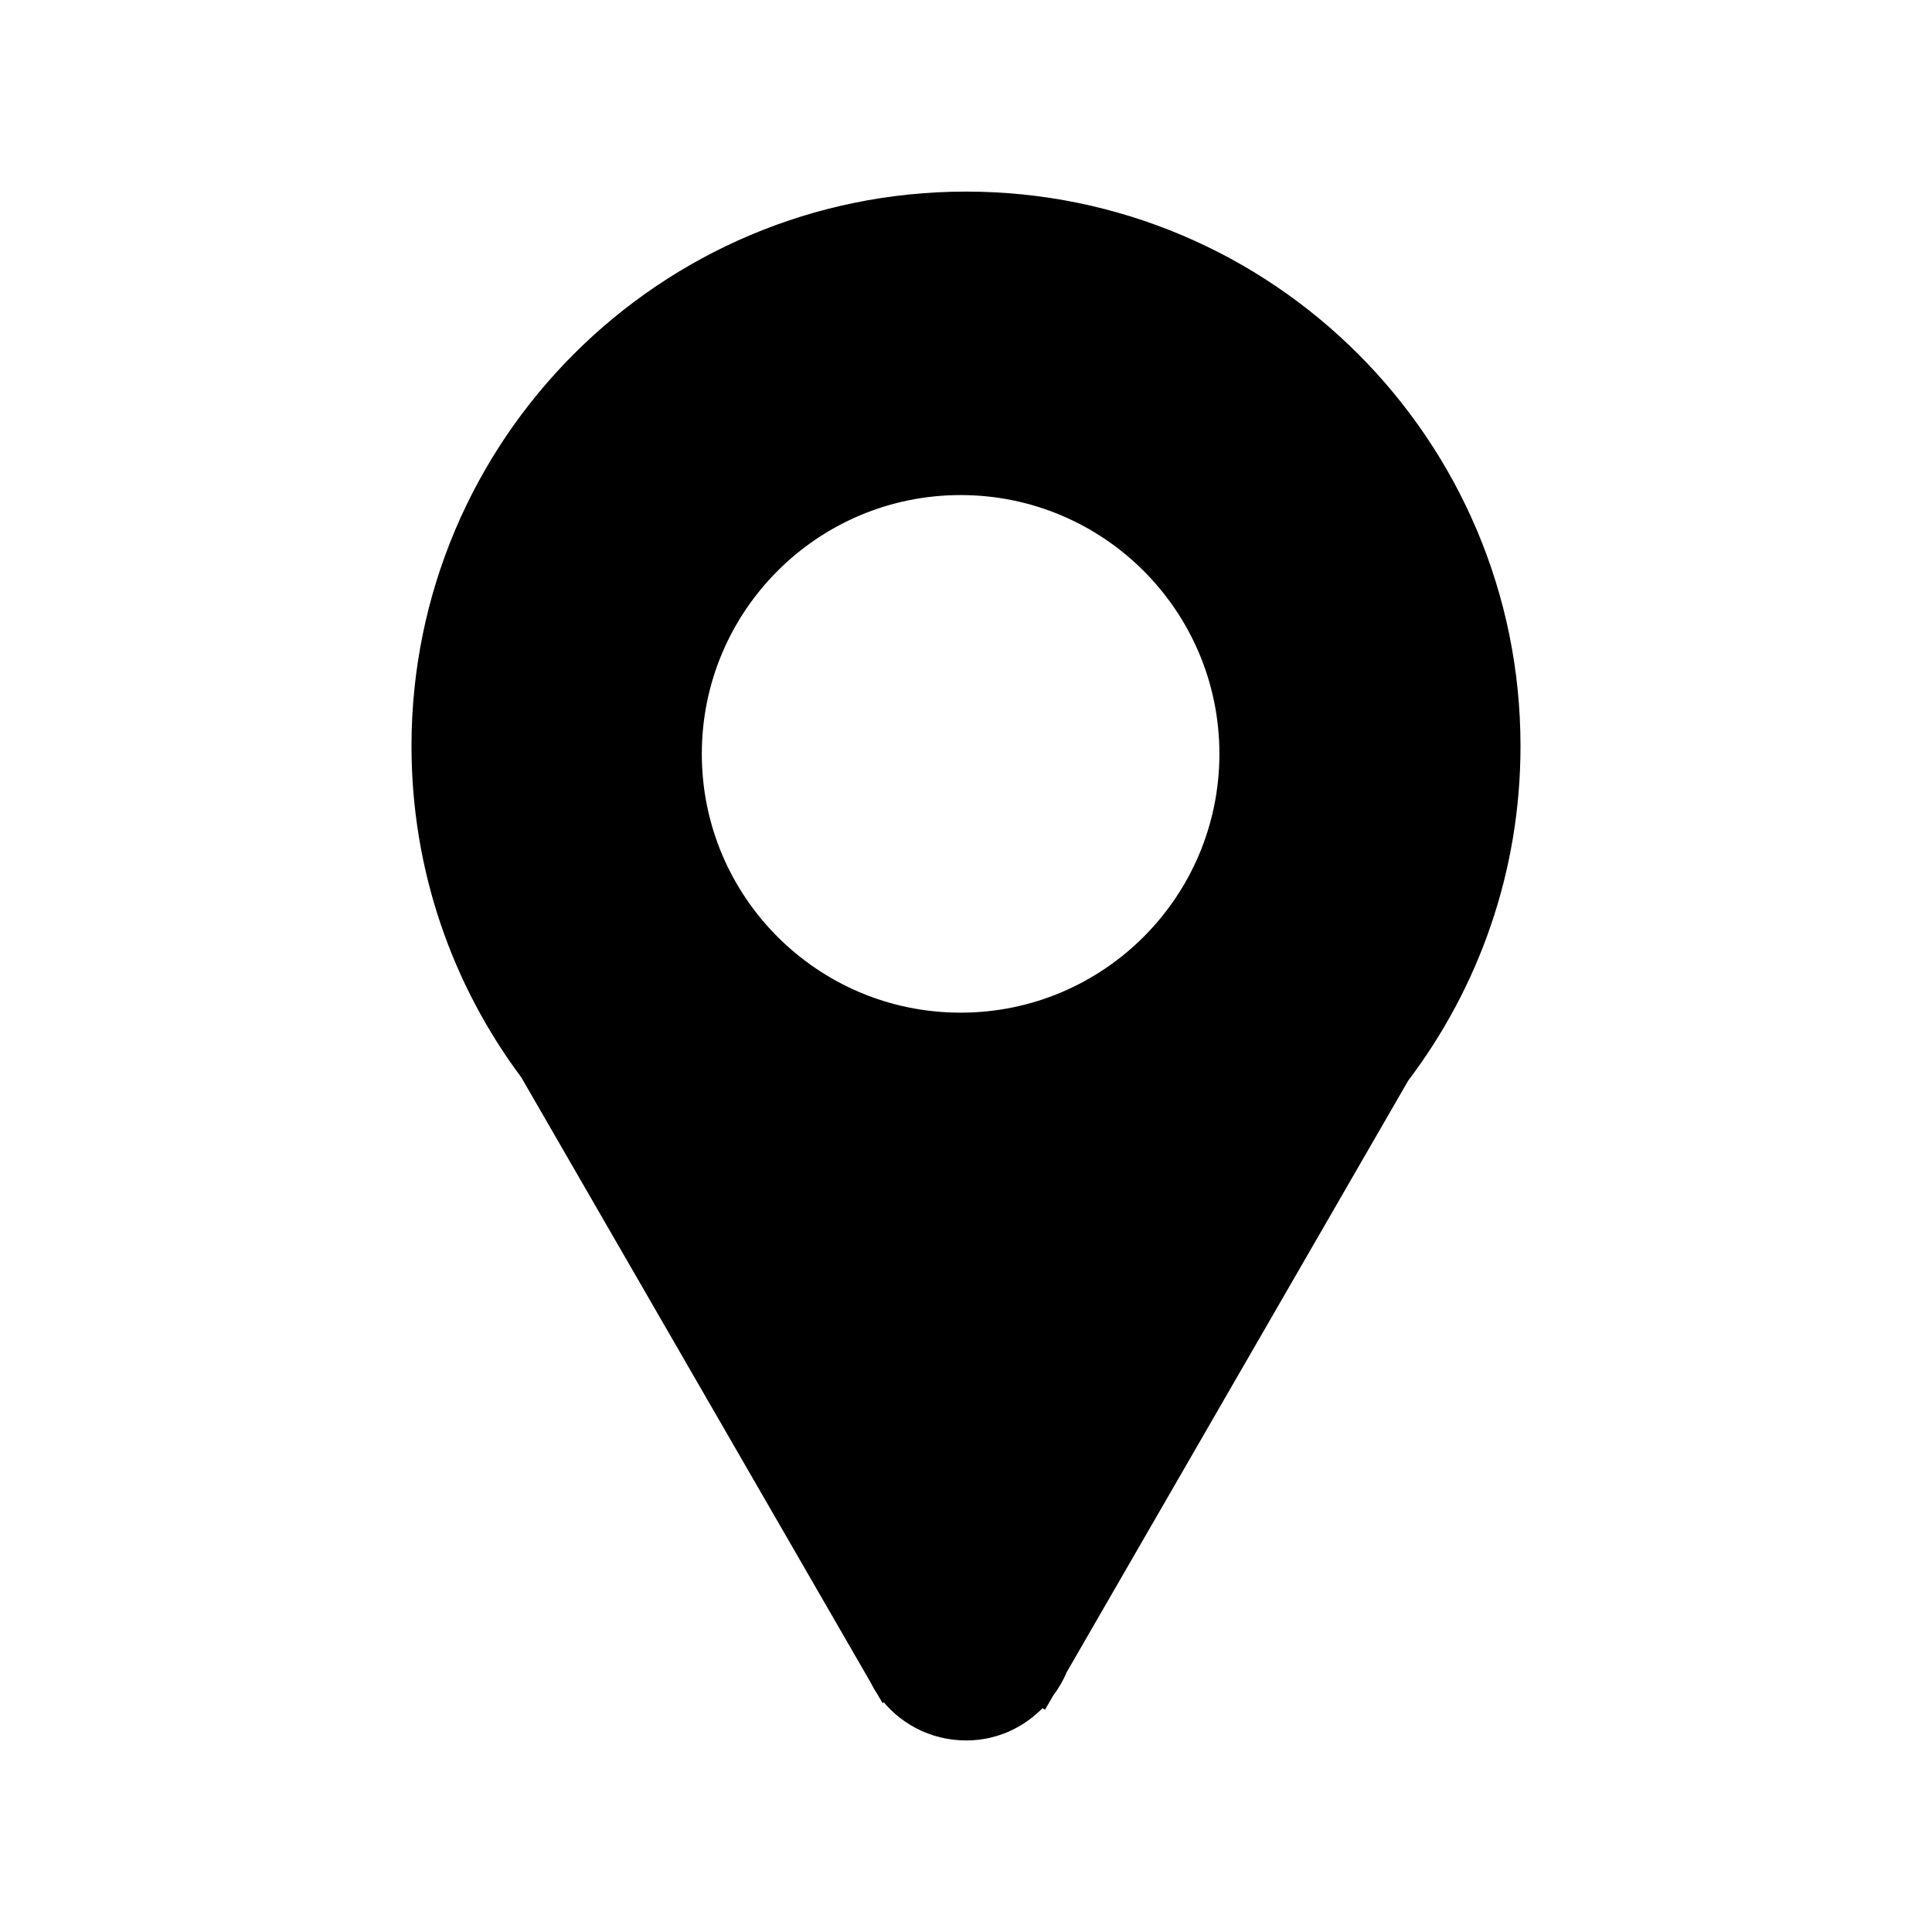 <?xml version="1.0" encoding="utf-8"?>
<svg xmlns="http://www.w3.org/2000/svg" width="800px" height="800px" viewBox="0 0 100 100">
  <path
    d="M50,10.417c-15.581,0-28.201,12.627-28.201,28.201
       c0,6.327,2.083,12.168,5.602,16.873L45.49,86.823
       c0.105,0.202,0.21,0.403,0.339,0.588l0.04,0.069l0.011-0.006
       c0.924,1.278,2.411,2.111,4.135,2.111
       c1.556,0,2.912-0.708,3.845-1.799l0.047,0.027l0.179-0.31
       c0.264-0.356,0.498-0.736,0.667-1.155L72.475,55.65
       c3.592-4.733,5.726-10.632,5.726-17.032
       C78.201,23.044,65.581,10.417,50,10.417z 
       M49.721,52.915
       c-7.677,0-13.895-6.221-13.895-13.895
       c0-7.673,6.218-13.895,13.895-13.895
       s13.895,6.222,13.895,13.895
       C63.616,46.693,57.398,52.915,49.721,52.915z"
    stroke="#000"
    strokeWidth="7"
    strokeLinejoin="round"
    strokeLinecap="round"
  />
</svg>
